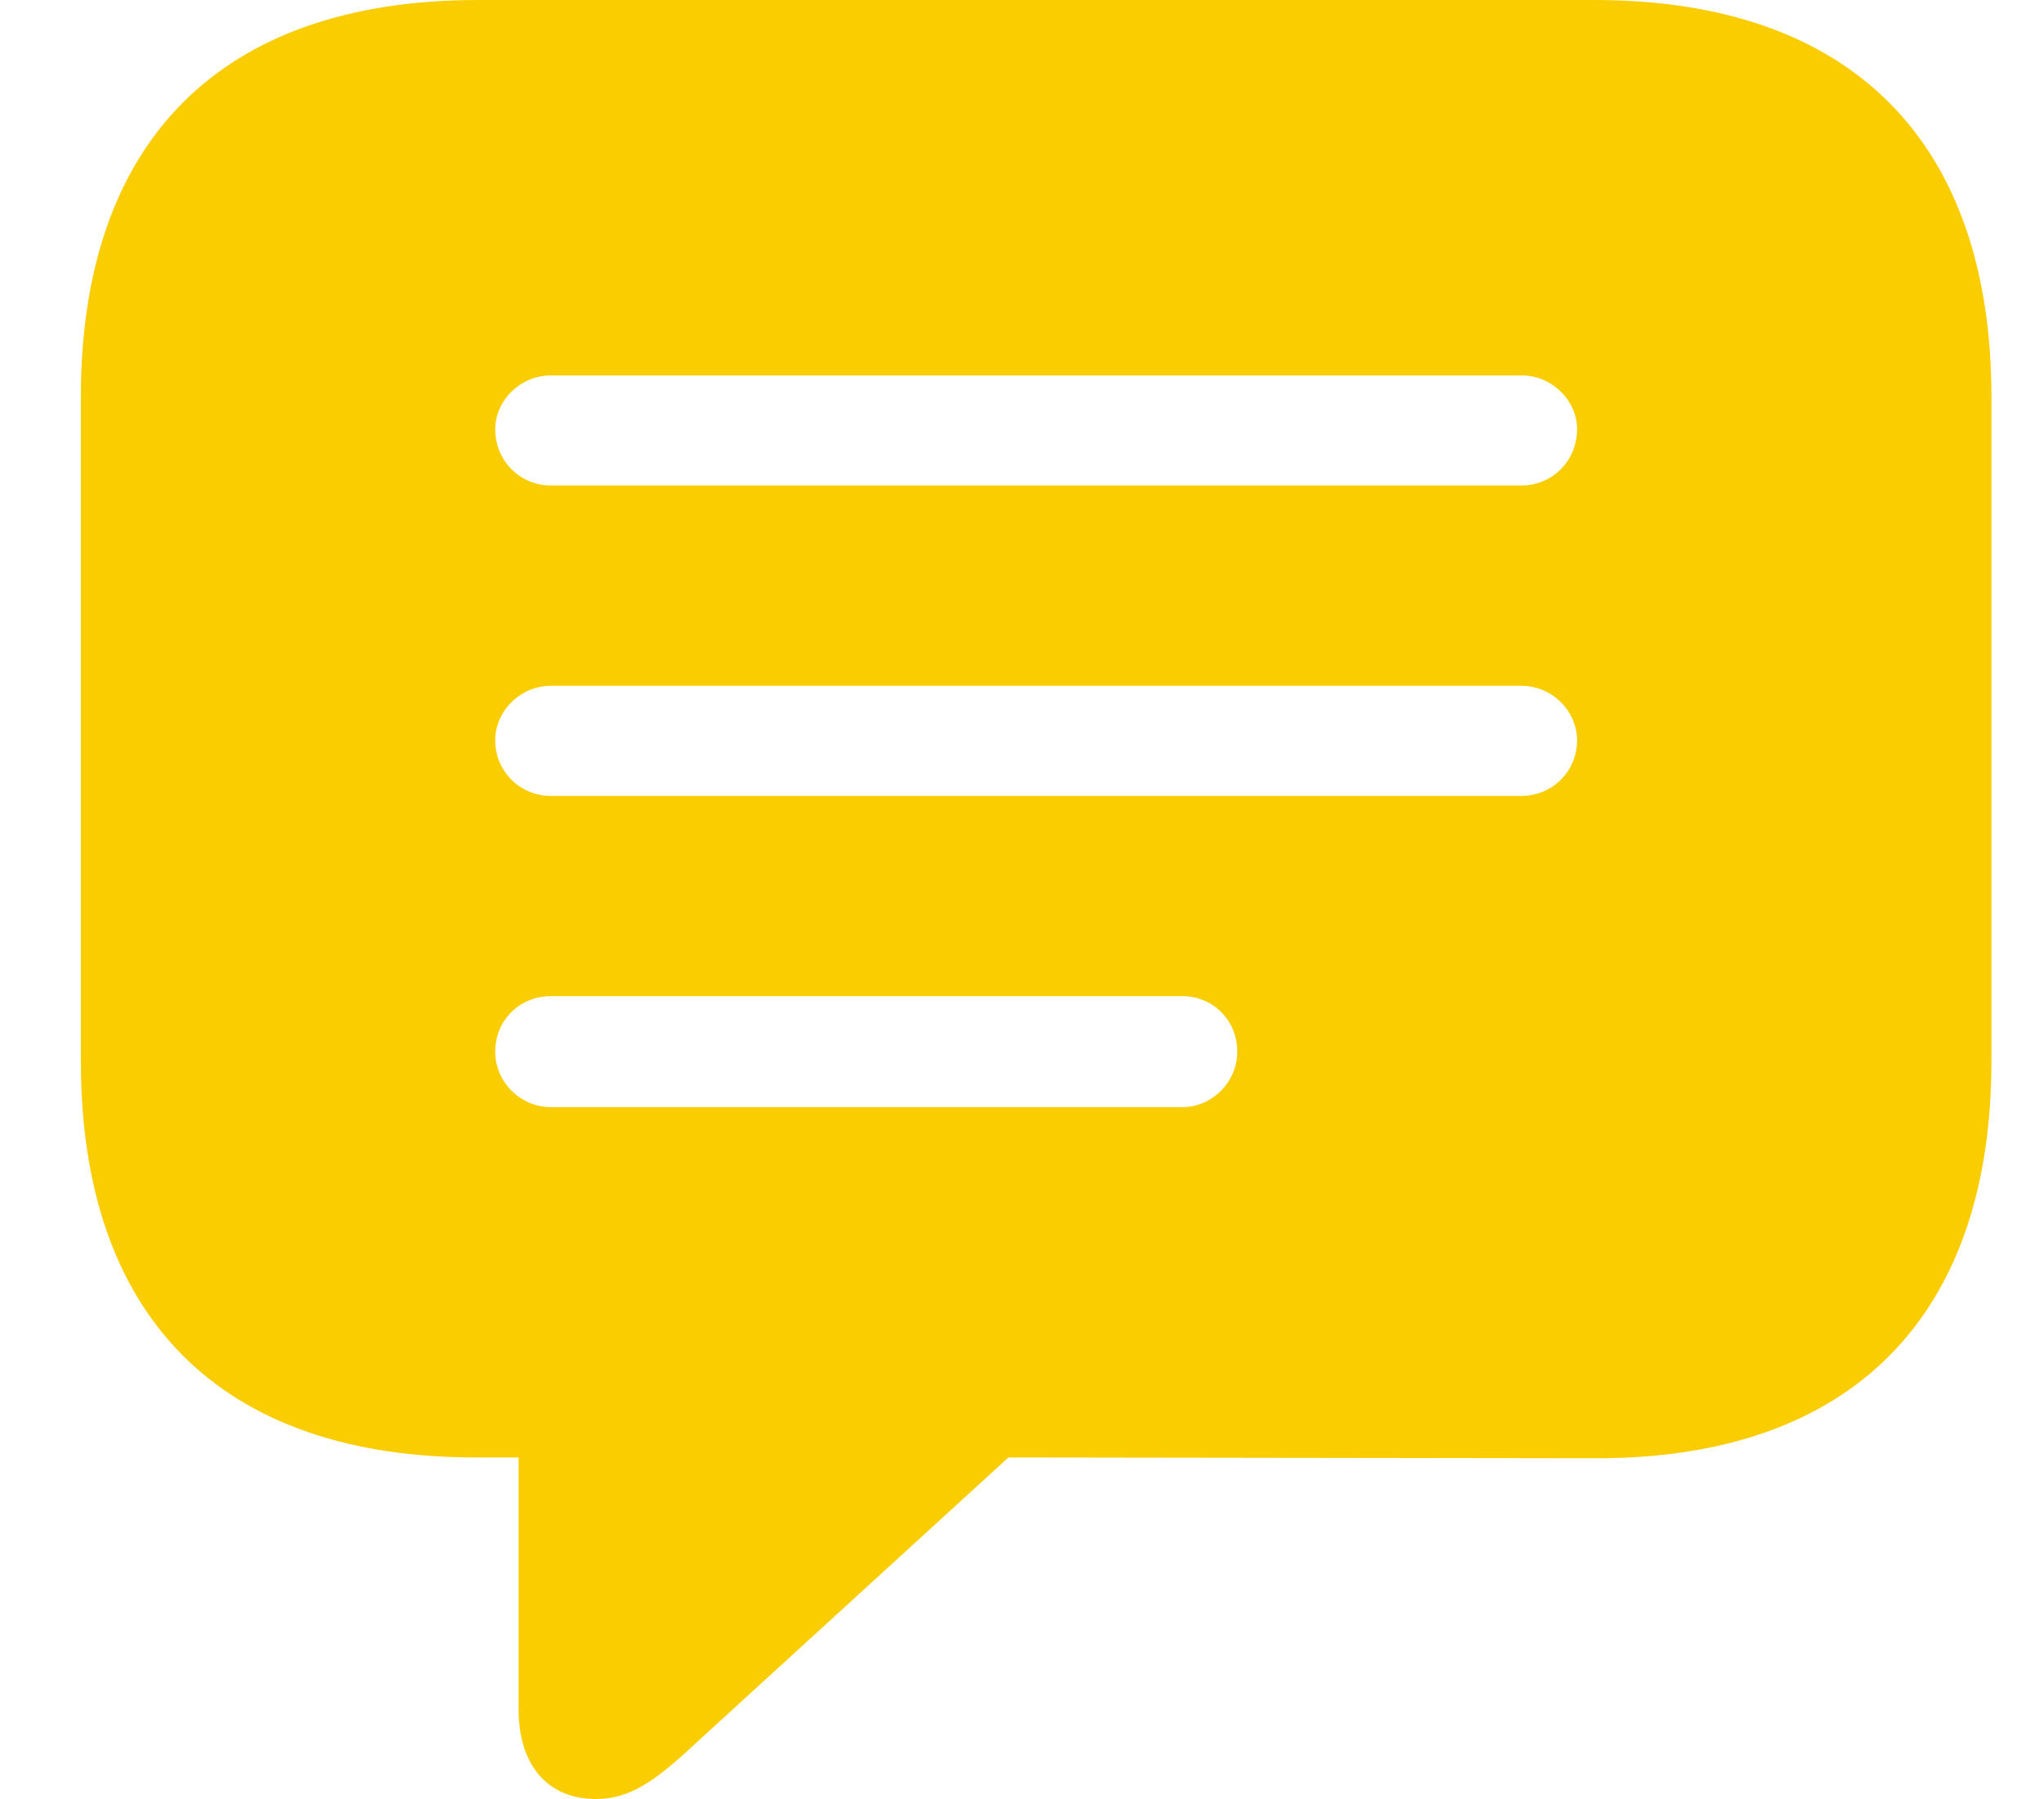 <svg width="25" height="22" viewBox="0 0 25 22" fill="none" xmlns="http://www.w3.org/2000/svg">
<path d="M7.287 22C7.701 22 8.008 21.788 8.506 21.321L12.334 17.823L19.501 17.833C22.661 17.844 24.357 16.084 24.357 12.977V4.856C24.357 1.749 22.661 0 19.501 0H5.845C2.686 0 0.989 1.739 0.989 4.856V12.977C0.989 16.095 2.686 17.833 5.845 17.823H6.343V20.908C6.343 21.565 6.683 22 7.287 22ZM6.736 5.937C6.365 5.937 6.057 5.64 6.057 5.248C6.057 4.898 6.365 4.591 6.736 4.591H18.61C18.982 4.591 19.289 4.898 19.289 5.248C19.289 5.64 18.982 5.937 18.61 5.937H6.736ZM6.736 9.733C6.365 9.733 6.057 9.436 6.057 9.054C6.057 8.694 6.365 8.387 6.736 8.387H18.61C18.982 8.387 19.289 8.694 19.289 9.054C19.289 9.436 18.982 9.733 18.61 9.733H6.736ZM6.736 13.539C6.365 13.539 6.057 13.232 6.057 12.861C6.057 12.468 6.365 12.182 6.736 12.182H14.465C14.825 12.182 15.133 12.468 15.133 12.861C15.133 13.232 14.825 13.539 14.465 13.539H6.736Z" fill="#FACD00"/>
</svg>
